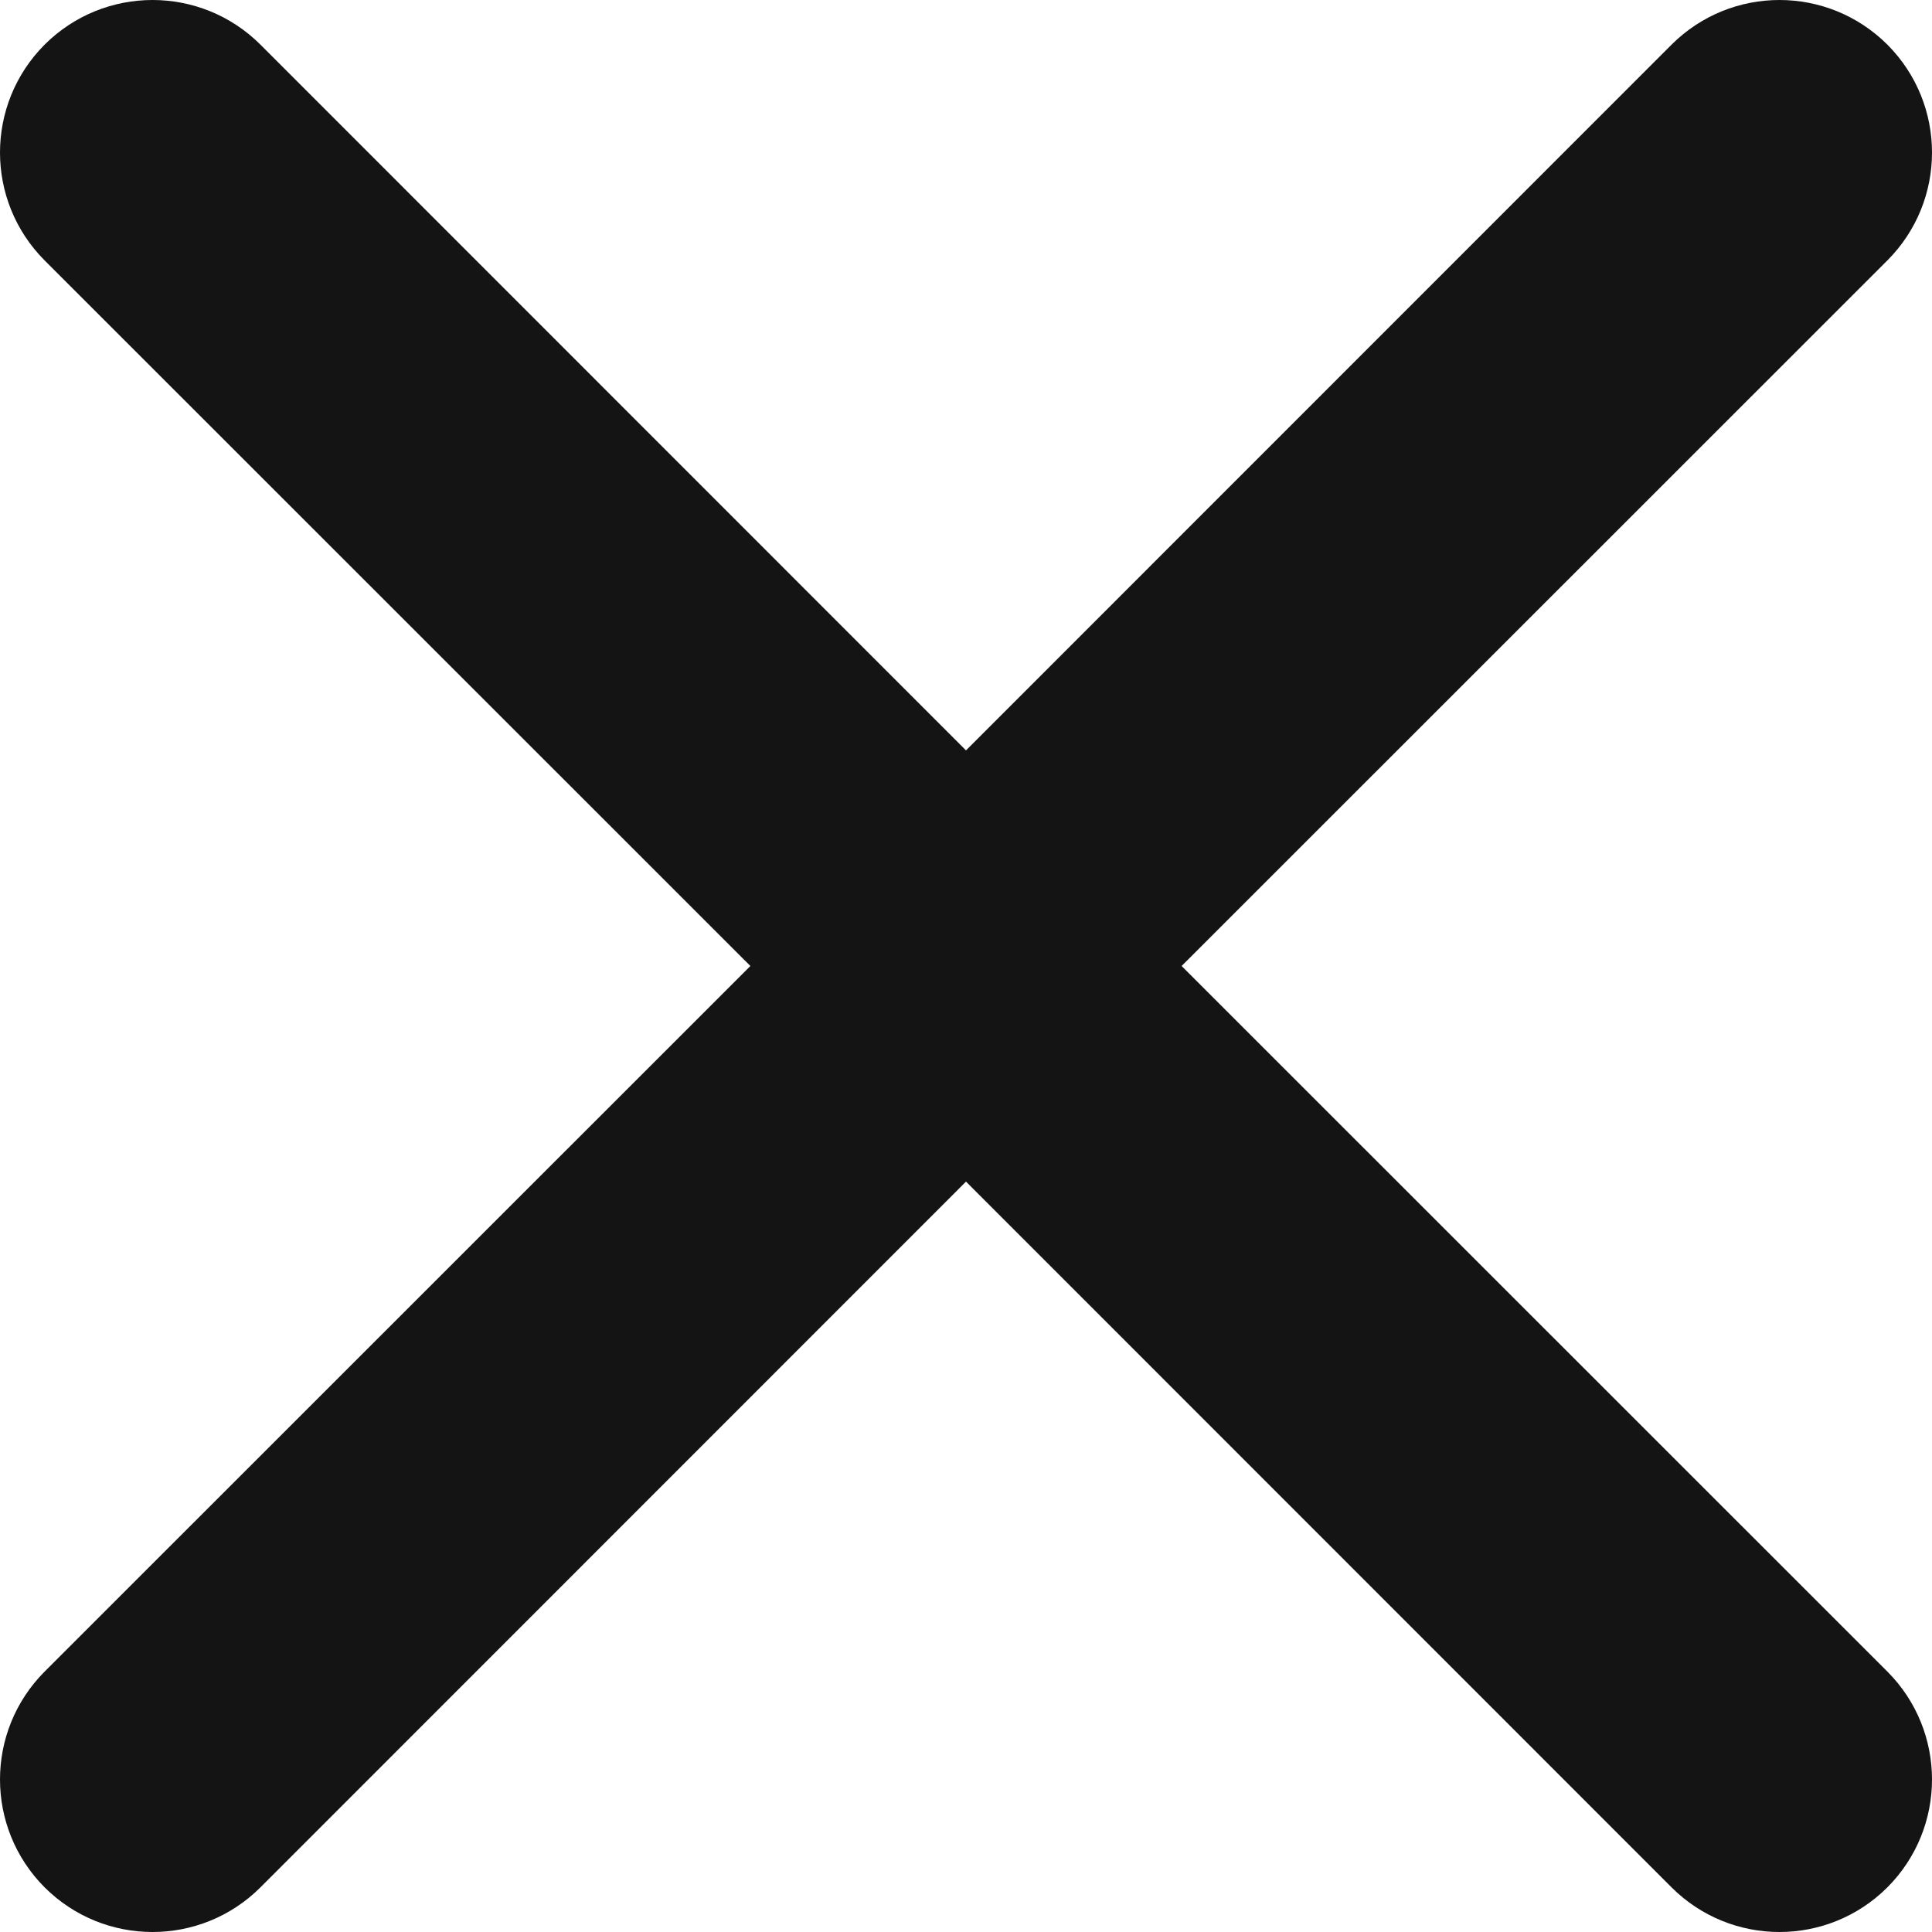 <svg width="10" height="10" viewBox="0 0 10 10" fill="none" xmlns="http://www.w3.org/2000/svg">
<path fill-rule="evenodd" clip-rule="evenodd" d="M0.231 0.231C0.54 -0.077 1.039 -0.077 1.348 0.231L5 3.884L8.652 0.231C8.961 -0.077 9.46 -0.077 9.769 0.231C10.077 0.54 10.077 1.039 9.769 1.348L6.116 5L9.769 8.652C10.077 8.961 10.077 9.46 9.769 9.769C9.46 10.077 8.961 10.077 8.652 9.769L5 6.116L1.348 9.769C1.039 10.077 0.54 10.077 0.231 9.769C-0.077 9.46 -0.077 8.961 0.231 8.652L3.884 5L0.231 1.348C-0.077 1.039 -0.077 0.54 0.231 0.231Z" fill="#141414"/>
</svg>
